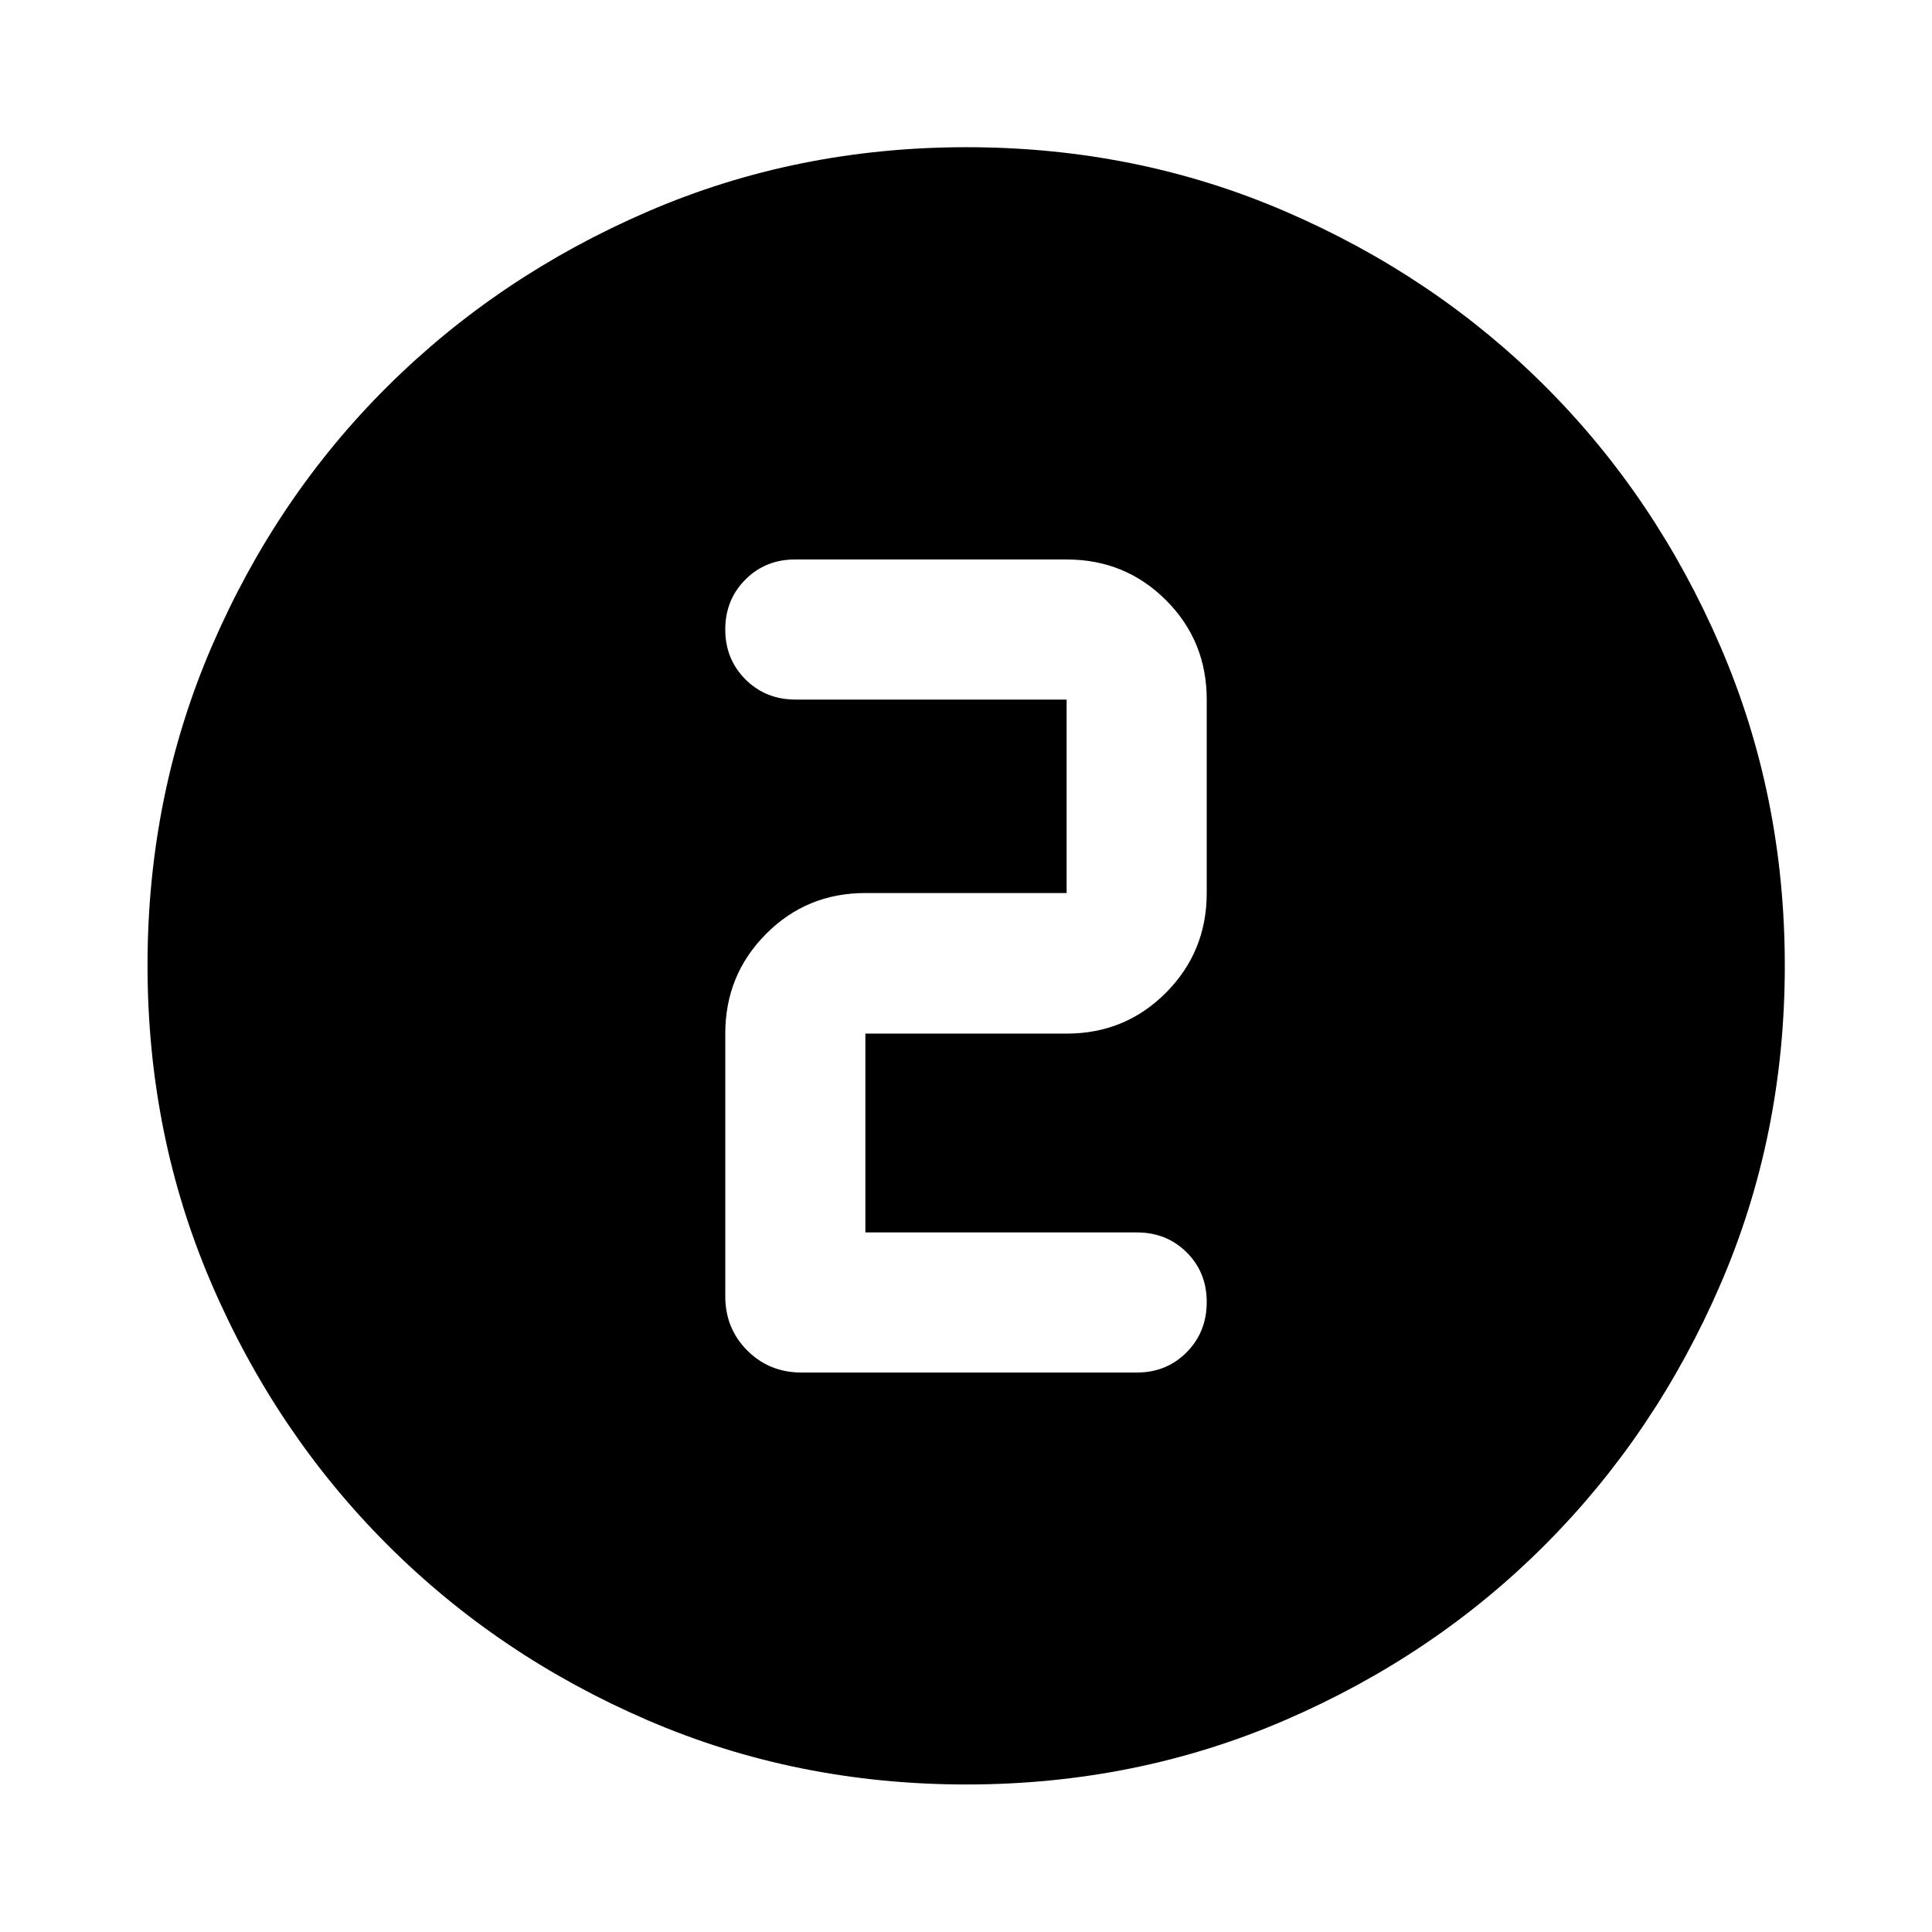 <svg xmlns="http://www.w3.org/2000/svg" height="40" viewBox="0 -960 960 960" width="40"><path d="M480.199-73.304q-84.439 0-158.475-31.959-74.037-31.958-129.27-87.191-55.233-55.233-87.191-129.298-31.959-74.064-31.959-158.559 0-84.496 31.959-158.582 31.958-74.087 87.166-128.995t129.284-86.937q74.076-32.03 158.585-32.03 84.509 0 158.614 32.017 74.105 32.018 129.001 86.905 54.897 54.886 86.919 129.086 32.023 74.199 32.023 158.67 0 84.461-32.03 158.495-32.029 74.034-86.937 129.124-54.908 55.091-129.079 87.173-74.171 32.08-158.61 32.08ZM564.928-278q14.742 0 24.715-10.07 9.973-10.071 9.973-24.957 0-14.786-9.973-24.687-9.973-9.902-24.715-9.902H430v-98.79h100q29.152 0 49.384-20.351 20.232-20.352 20.232-49.504v-96.123q0-29.152-20.232-49.384T530-682H395.072q-14.742 0-24.715 10.003-9.973 10.003-9.973 24.79 0 14.786 10.042 24.804 10.041 10.019 24.885 10.019H530v96.123H430q-29.152 0-49.384 20.352-20.232 20.351-20.232 49.503v130.529q0 16 10.939 26.939Q382.261-278 398.261-278h166.667Z"/></svg>